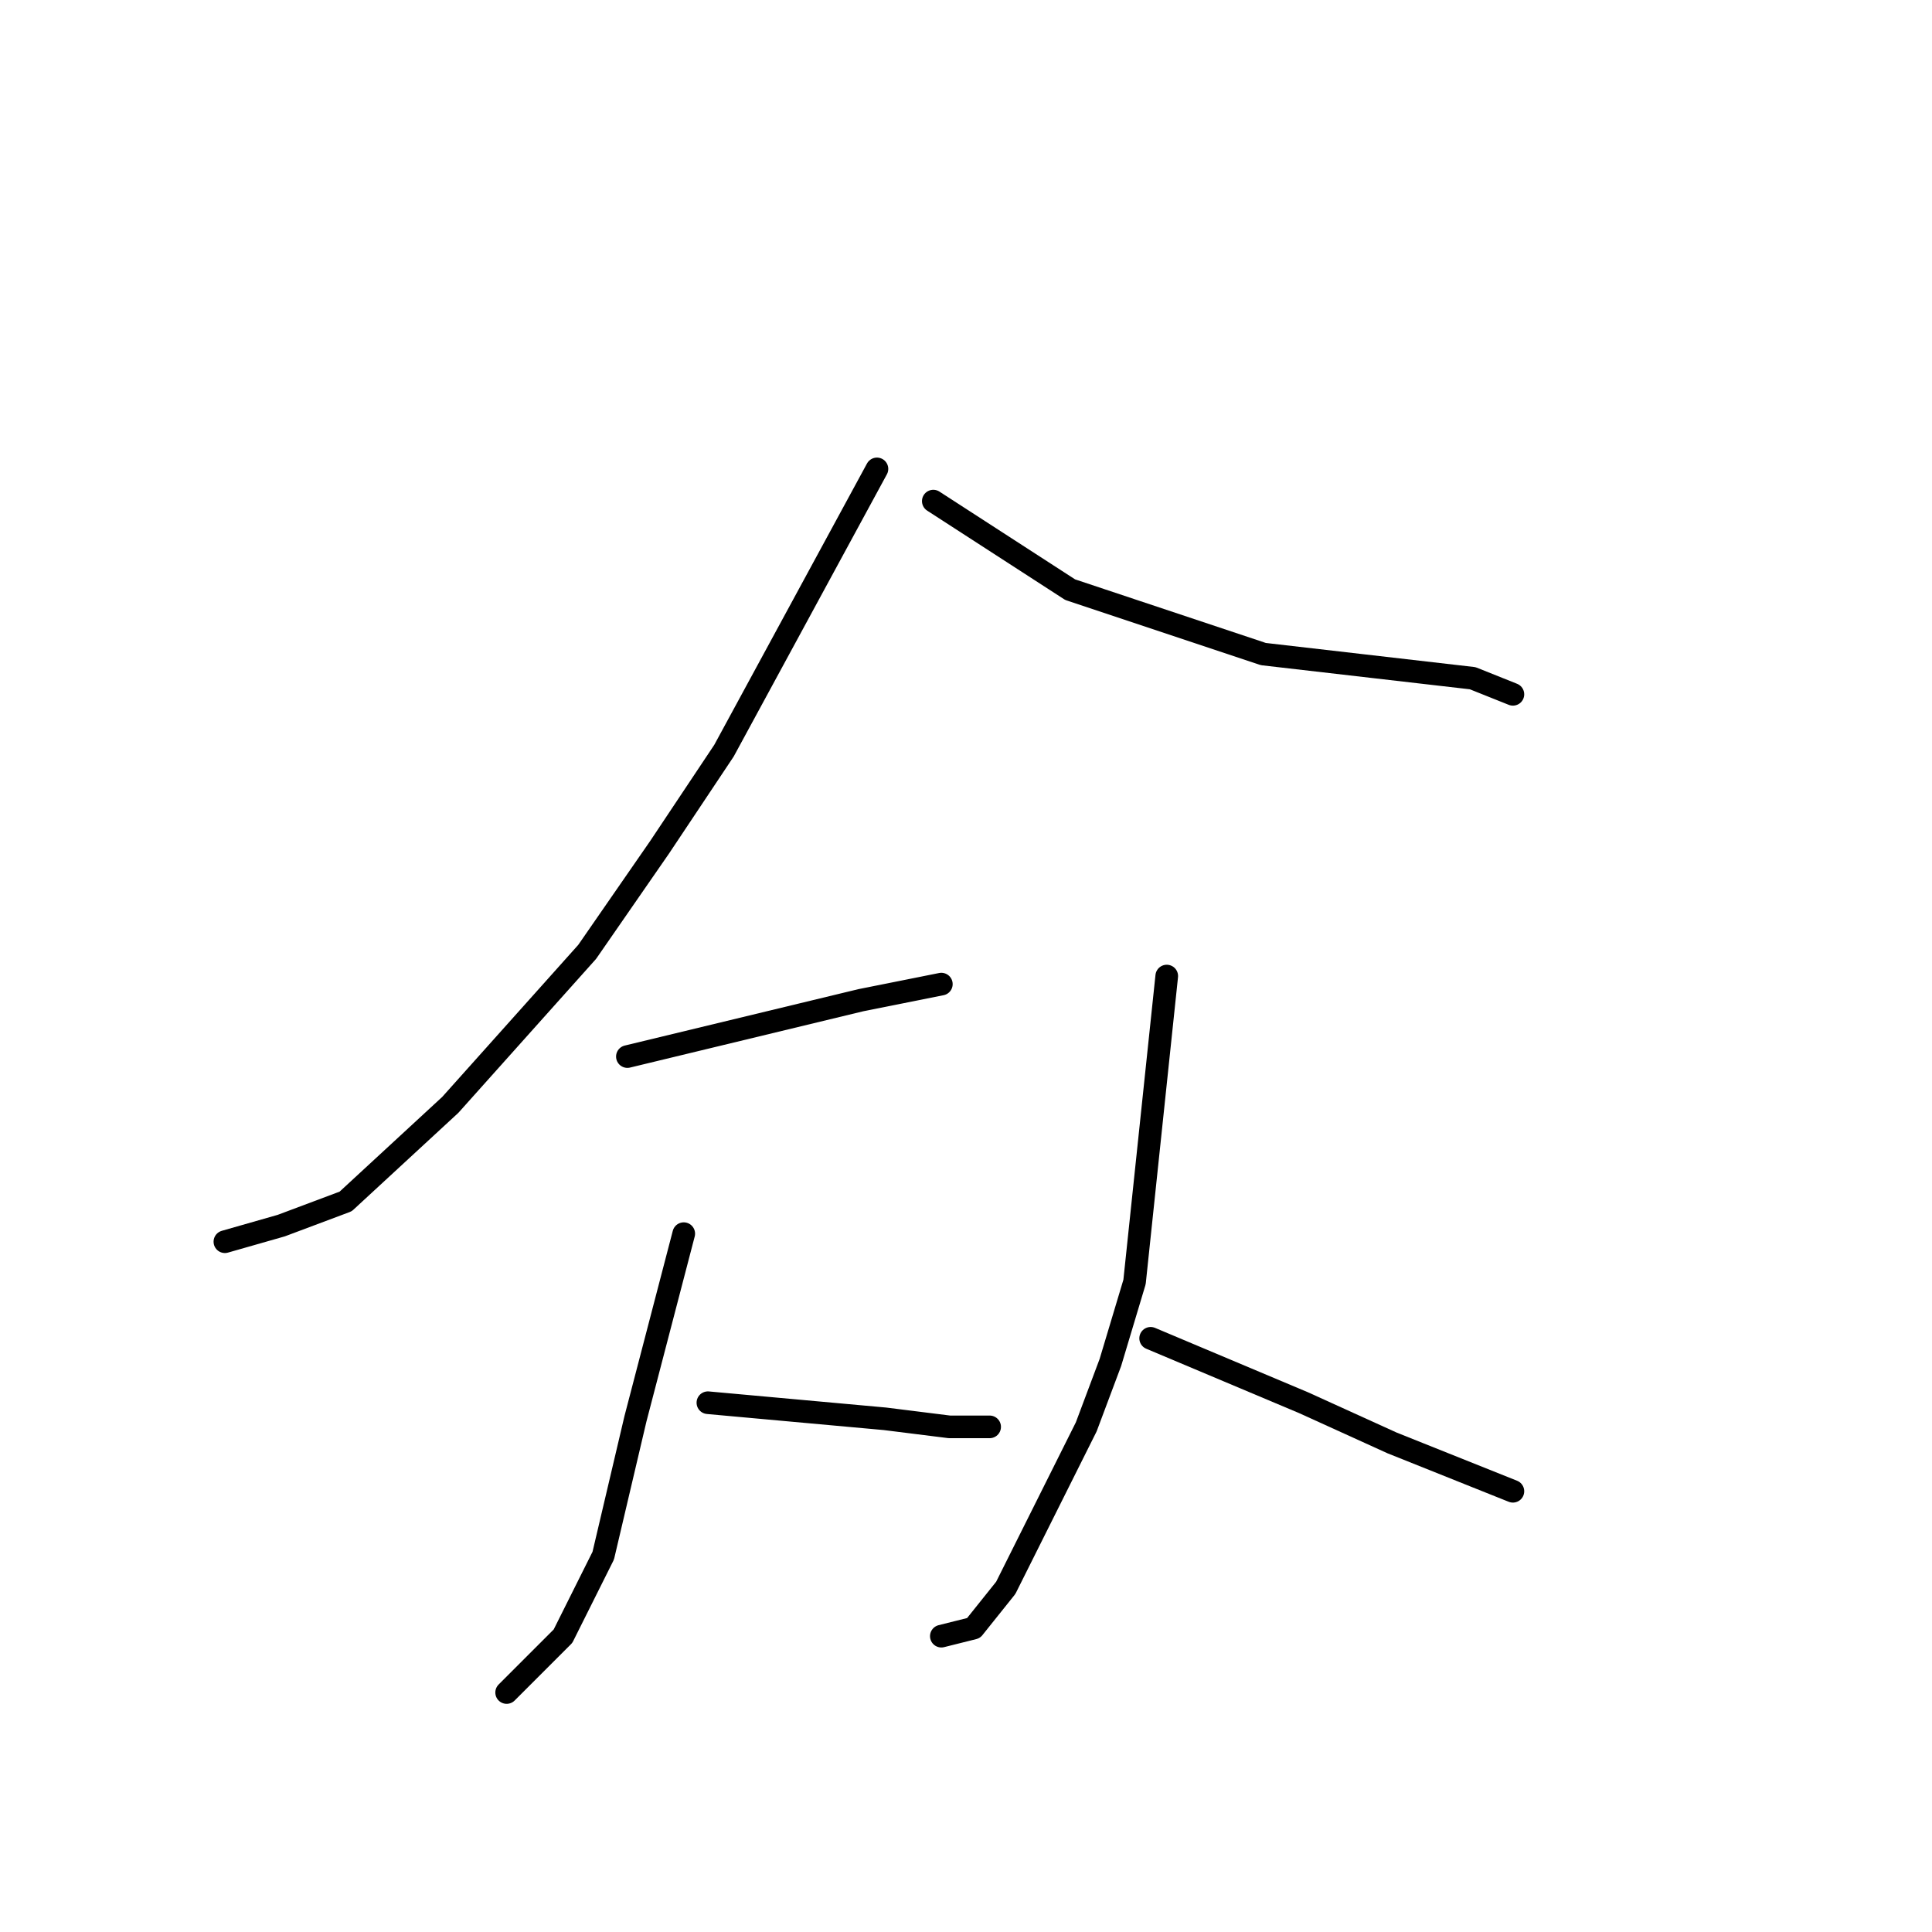 <?xml version="1.0" standalone="no"?>
    <svg width="256" height="256" xmlns="http://www.w3.org/2000/svg" version="1.1">
    <polyline stroke="black" stroke-width="3" stroke-linecap="round" fill="transparent" stroke-linejoin="round" points="116.2 62.133 95.933 99.467 87.4 112.267 77.8 126.133 59.667 146.4 45.8 159.2 37.267 162.4 29.8 164.533 29.8 164.533 " />
        <polyline stroke="black" stroke-width="3" stroke-linecap="round" fill="transparent" stroke-linejoin="round" points="123.667 66.4 141.8 78.133 167.4 86.667 195.133 89.867 200.467 92 200.467 92 " />
        <polyline stroke="black" stroke-width="3" stroke-linecap="round" fill="transparent" stroke-linejoin="round" points="83.133 140 114.067 132.533 119.4 131.467 124.733 130.4 124.733 130.4 " />
        <polyline stroke="black" stroke-width="3" stroke-linecap="round" fill="transparent" stroke-linejoin="round" points="90.6 163.467 84.2 188 79.933 206.133 74.6 216.8 67.133 224.267 67.133 224.267 " />
        <polyline stroke="black" stroke-width="3" stroke-linecap="round" fill="transparent" stroke-linejoin="round" points="93.8 185.867 117.267 188 125.8 189.067 131.133 189.067 131.133 189.067 " />
        <polyline stroke="black" stroke-width="3" stroke-linecap="round" fill="transparent" stroke-linejoin="round" points="154.6 129.333 150.333 169.867 147.133 180.533 143.933 189.067 133.267 210.4 129 215.733 124.733 216.8 124.733 216.8 " />
        <polyline stroke="black" stroke-width="3" stroke-linecap="round" fill="transparent" stroke-linejoin="round" points="152.467 177.333 172.733 185.867 184.467 191.2 200.467 197.6 200.467 197.6 " />
        </svg>